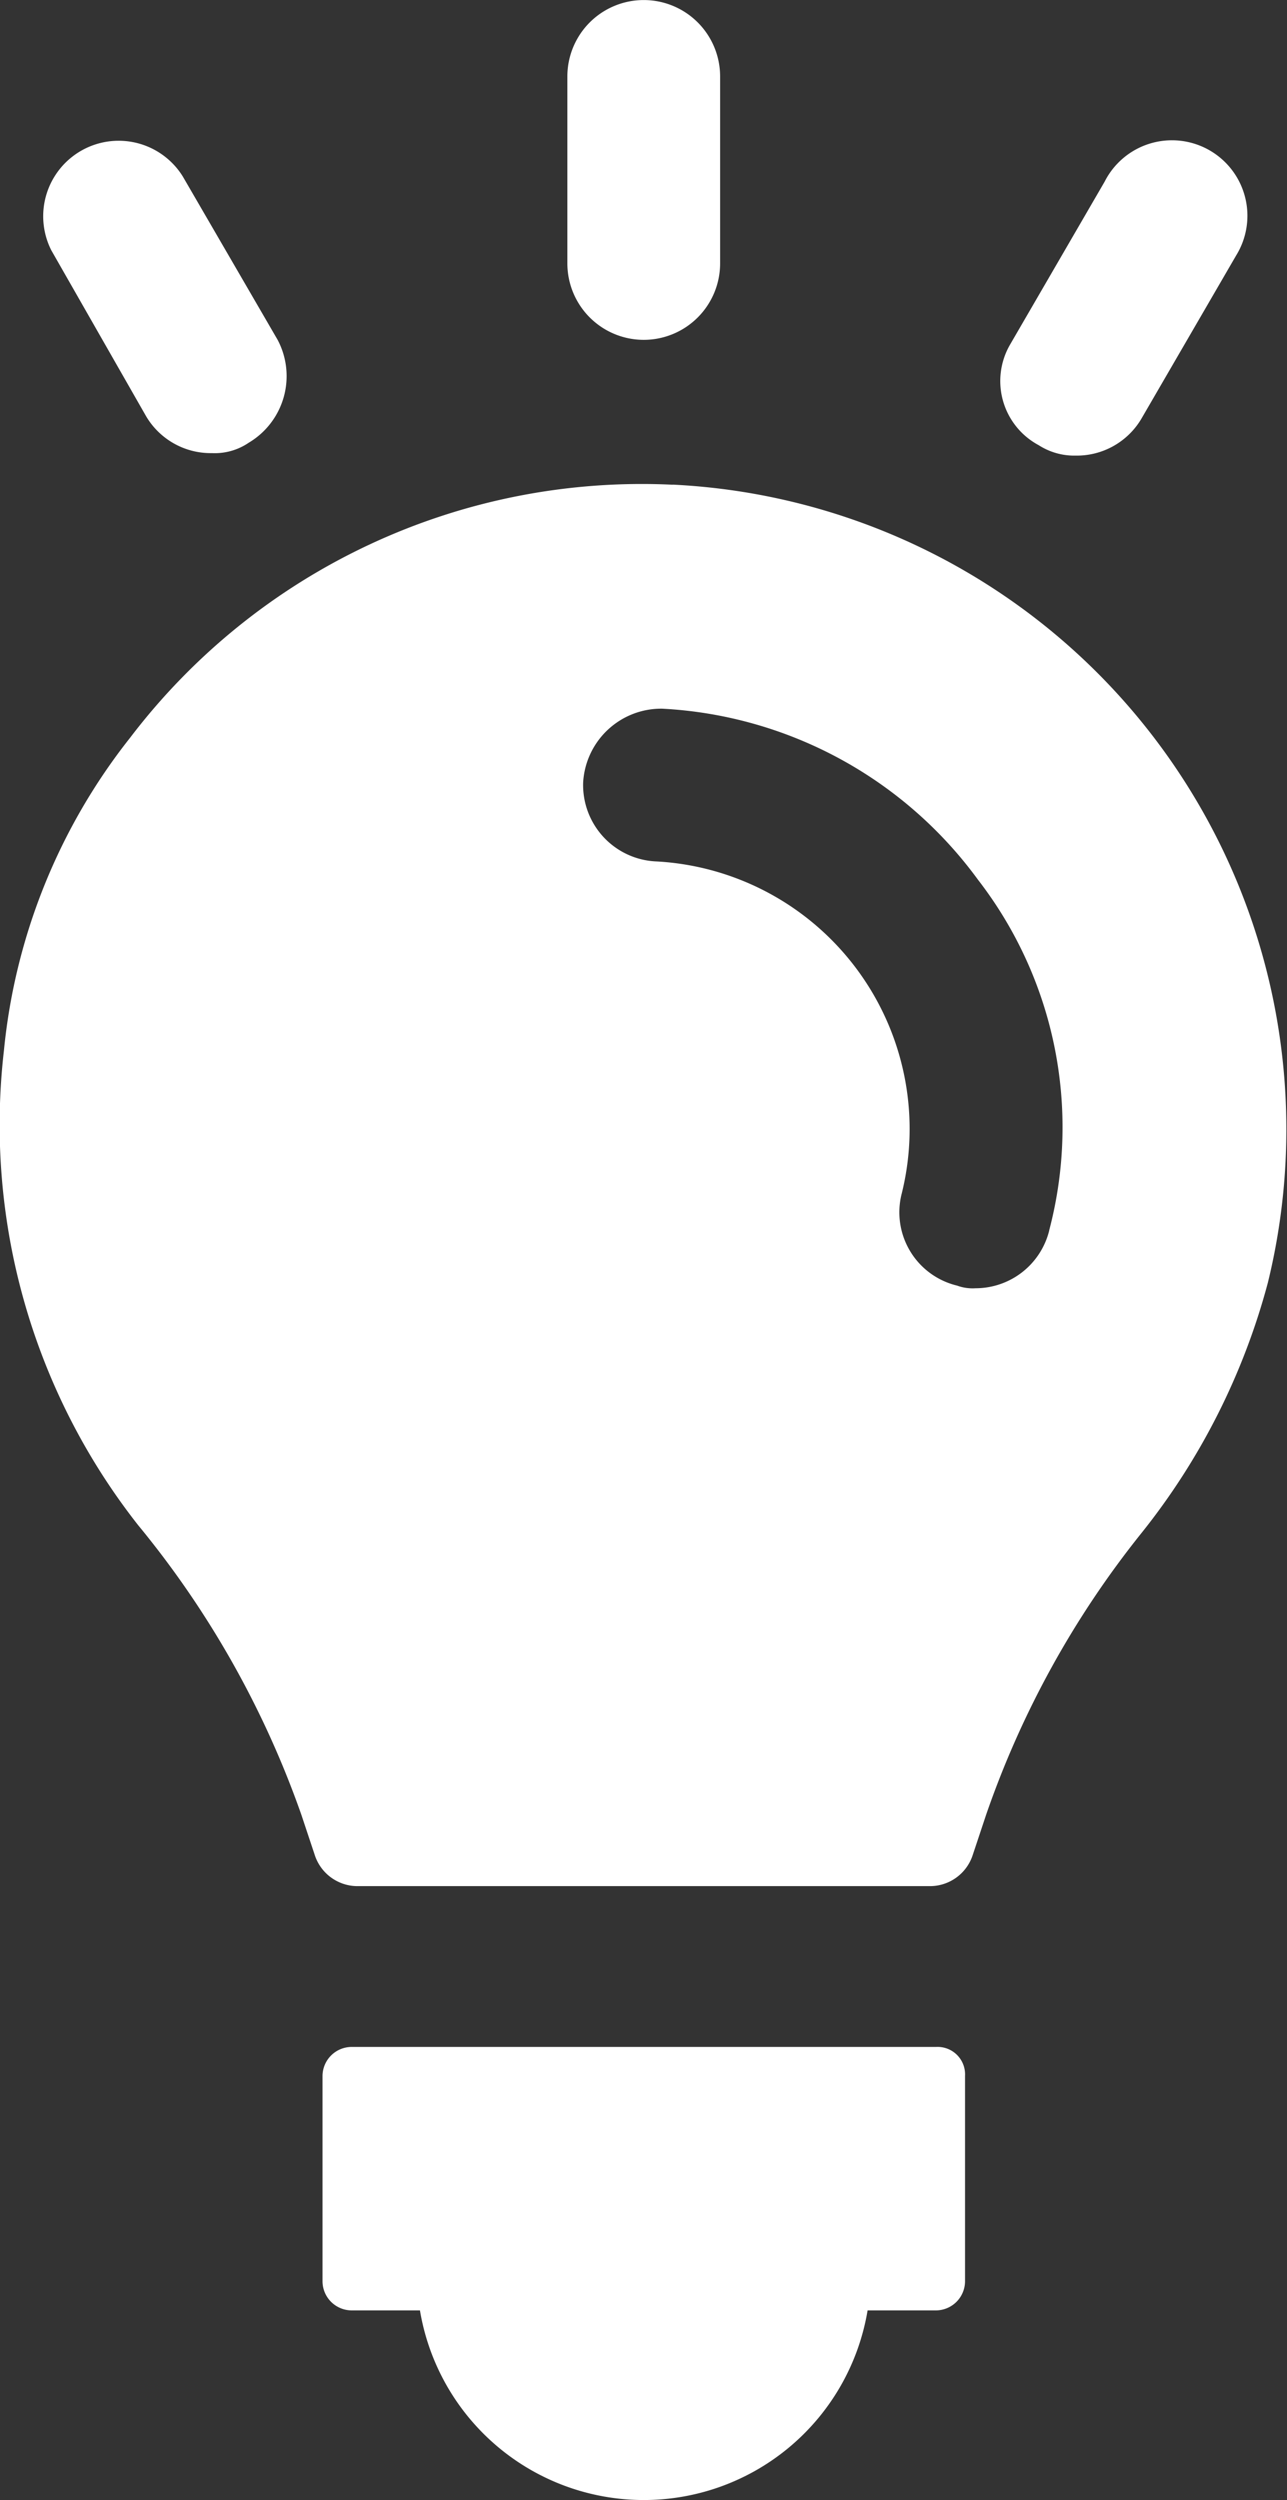 <?xml version="1.0" encoding="UTF-8"?>
<svg xmlns="http://www.w3.org/2000/svg" width="37.183" height="72.196" viewBox="0 0 37.183 72.196">
  <rect x="0" y="0" width="37.183" height="72.196" fill="#333333" stroke="none"/>
  <defs>
    <style>
      .cls-1 {
        fill: #fff;
      }
    </style>
  </defs>
  <g id="noun-lighting-3194410-FFFFFF" transform="translate(-306.624 -29.999)">
    <path id="Path_656" data-name="Path 656" class="cls-1" d="M471.327,962.4H454.438a.844.844,0,0,0-.837.837v5.934a.844.844,0,0,0,.837.837h1.978a6.556,6.556,0,0,0,12.933,0h1.978a.844.844,0,0,0,.837-.837v-5.934a.794.794,0,0,0-.837-.837Z" transform="translate(-137.659 -873.29)"></path>
    <path id="Path_657" data-name="Path 657" class="cls-1" d="M567.405,39.813a2.208,2.208,0,0,0,2.206-2.206v-5.4a2.206,2.206,0,0,0-4.413,0v5.4A2.208,2.208,0,0,0,567.405,39.813Z" transform="translate(-242.182)"></path>
    <path id="Path_658" data-name="Path 658" class="cls-1" d="M328.946,101.168a2.169,2.169,0,0,0,1.9,1.065,1.746,1.746,0,0,0,1.065-.3,2.238,2.238,0,0,0,.837-2.967l-2.739-4.717a2.18,2.18,0,0,0-3.8,2.13Z" transform="translate(-18.101 -59.149)"></path>
    <path id="Path_659" data-name="Path 659" class="cls-1" d="M763.346,103.753a1.9,1.9,0,0,0,1.065.3,2.169,2.169,0,0,0,1.9-1.065l2.739-4.717a2.18,2.18,0,1,0-3.8-2.13l-2.739,4.717A2.1,2.1,0,0,0,763.346,103.753Z" transform="translate(-426.711 -60.897)"></path>
    <path id="Path_660" data-name="Path 660" class="cls-1" d="M326.06,250.453a18.578,18.578,0,0,0-15.672,7.3,17.261,17.261,0,0,0-3.652,9.053,18.7,18.7,0,0,0,3.88,13.694,27.442,27.442,0,0,1,4.717,8.368l.38,1.141a1.3,1.3,0,0,0,1.217.913h16.585a1.3,1.3,0,0,0,1.217-.913l.38-1.141a27.157,27.157,0,0,1,4.489-8.14,19.679,19.679,0,0,0,3.652-7.227,18.638,18.638,0,0,0-17.193-23.051Zm10.879,21.53a2.194,2.194,0,0,1-2.13,1.674,1.3,1.3,0,0,1-.532-.076,2.177,2.177,0,0,1-1.6-2.663,7.737,7.737,0,0,0-7.075-9.586,2.208,2.208,0,0,1-2.13-2.282,2.26,2.26,0,0,1,2.282-2.13,12.075,12.075,0,0,1,9.129,4.945,11.68,11.68,0,0,1,2.054,10.118Z" transform="translate(0 -206.456)"></path>
  </g>
</svg>
